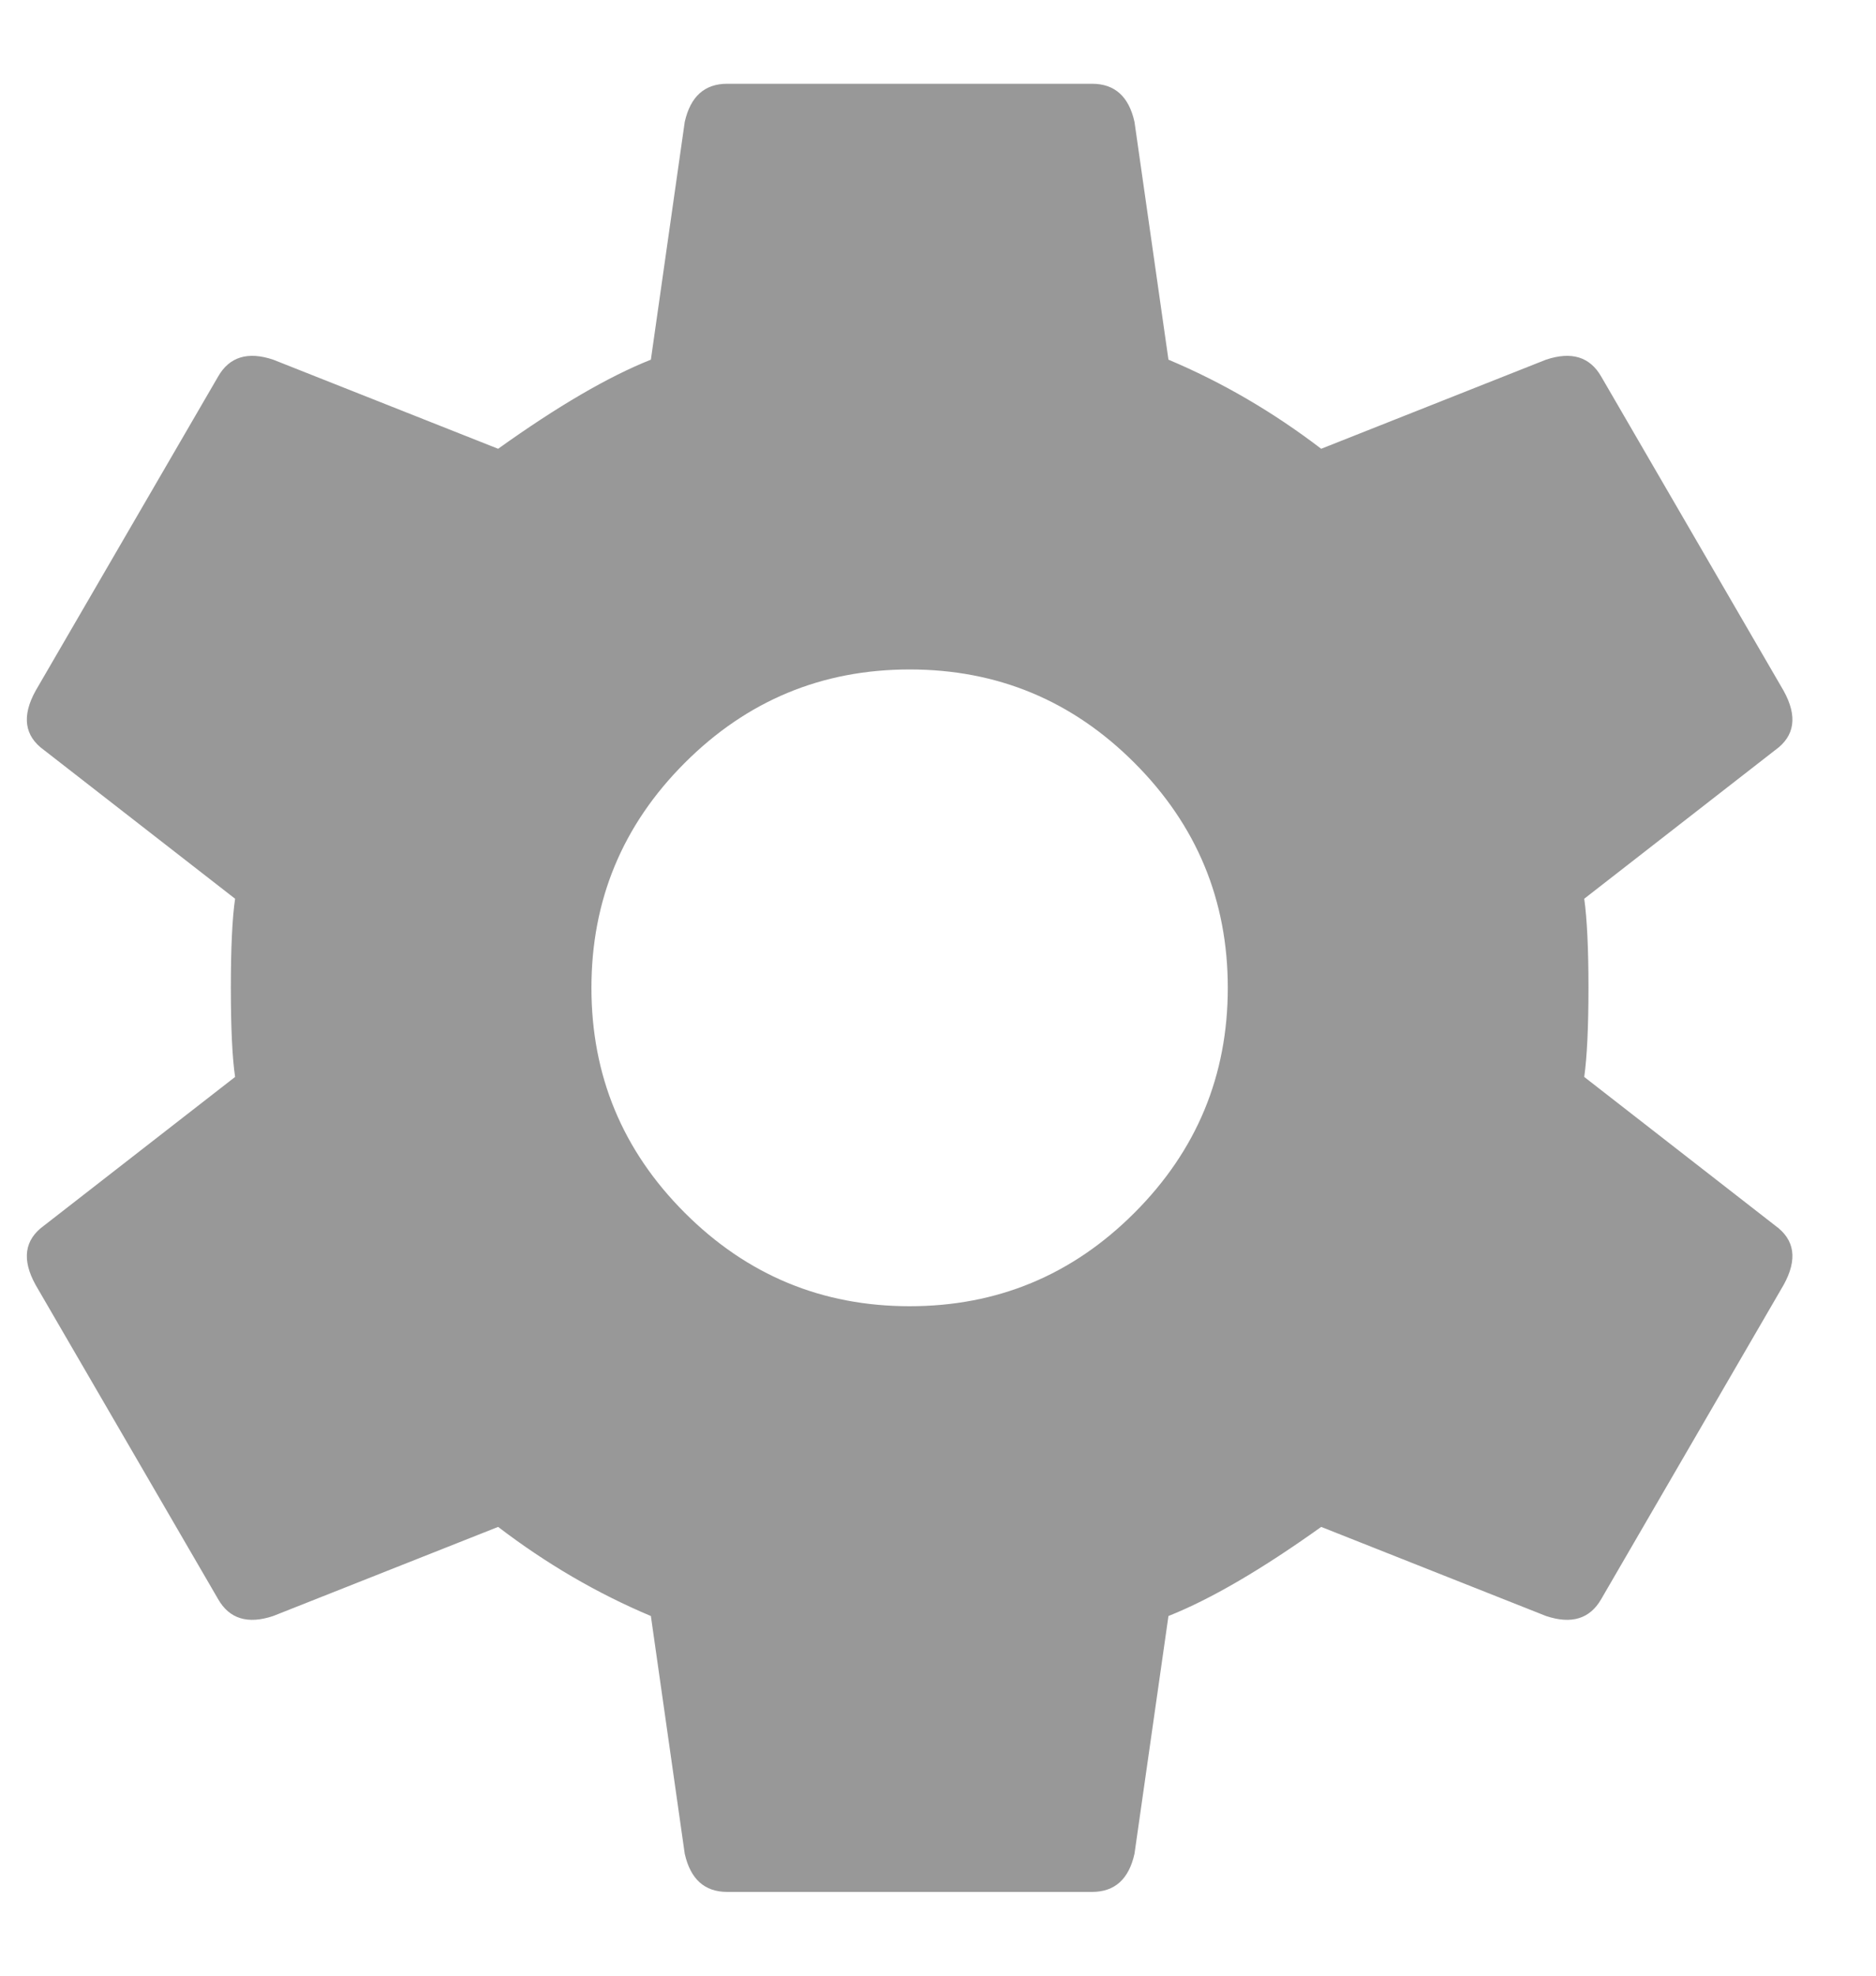 <svg width="19" height="20" viewBox="0 0 19 20" fill="none" xmlns="http://www.w3.org/2000/svg">
<path d="M6.935 12.277C7.566 12.908 8.325 13.223 9.213 13.223C10.101 13.223 10.86 12.908 11.49 12.277C12.12 11.647 12.435 10.888 12.435 10C12.435 9.112 12.12 8.353 11.49 7.723C10.86 7.092 10.101 6.777 9.213 6.777C8.325 6.777 7.566 7.092 6.935 7.723C6.305 8.353 5.99 9.112 5.99 10C5.99 10.888 6.305 11.647 6.935 12.277ZM16.045 10.902L17.978 12.406C18.179 12.55 18.207 12.75 18.064 13.008L16.217 16.188C16.102 16.388 15.916 16.445 15.658 16.359L13.381 15.457C12.779 15.887 12.264 16.188 11.834 16.359L11.49 18.766C11.433 19.023 11.29 19.152 11.06 19.152H7.365C7.136 19.152 6.993 19.023 6.935 18.766L6.592 16.359C6.047 16.13 5.532 15.829 5.045 15.457L2.767 16.359C2.51 16.445 2.323 16.388 2.209 16.188L0.361 13.008C0.218 12.75 0.247 12.55 0.447 12.406L2.381 10.902C2.352 10.702 2.338 10.401 2.338 10C2.338 9.599 2.352 9.298 2.381 9.098L0.447 7.594C0.247 7.451 0.218 7.25 0.361 6.992L2.209 3.812C2.323 3.612 2.51 3.555 2.767 3.641L5.045 4.543C5.646 4.113 6.162 3.812 6.592 3.641L6.935 1.234C6.993 0.977 7.136 0.848 7.365 0.848H11.06C11.29 0.848 11.433 0.977 11.49 1.234L11.834 3.641C12.378 3.87 12.894 4.171 13.381 4.543L15.658 3.641C15.916 3.555 16.102 3.612 16.217 3.812L18.064 6.992C18.207 7.25 18.179 7.451 17.978 7.594L16.045 9.098C16.073 9.298 16.088 9.599 16.088 10C16.088 10.401 16.073 10.702 16.045 10.902Z" fill="#989898"/>
</svg>
